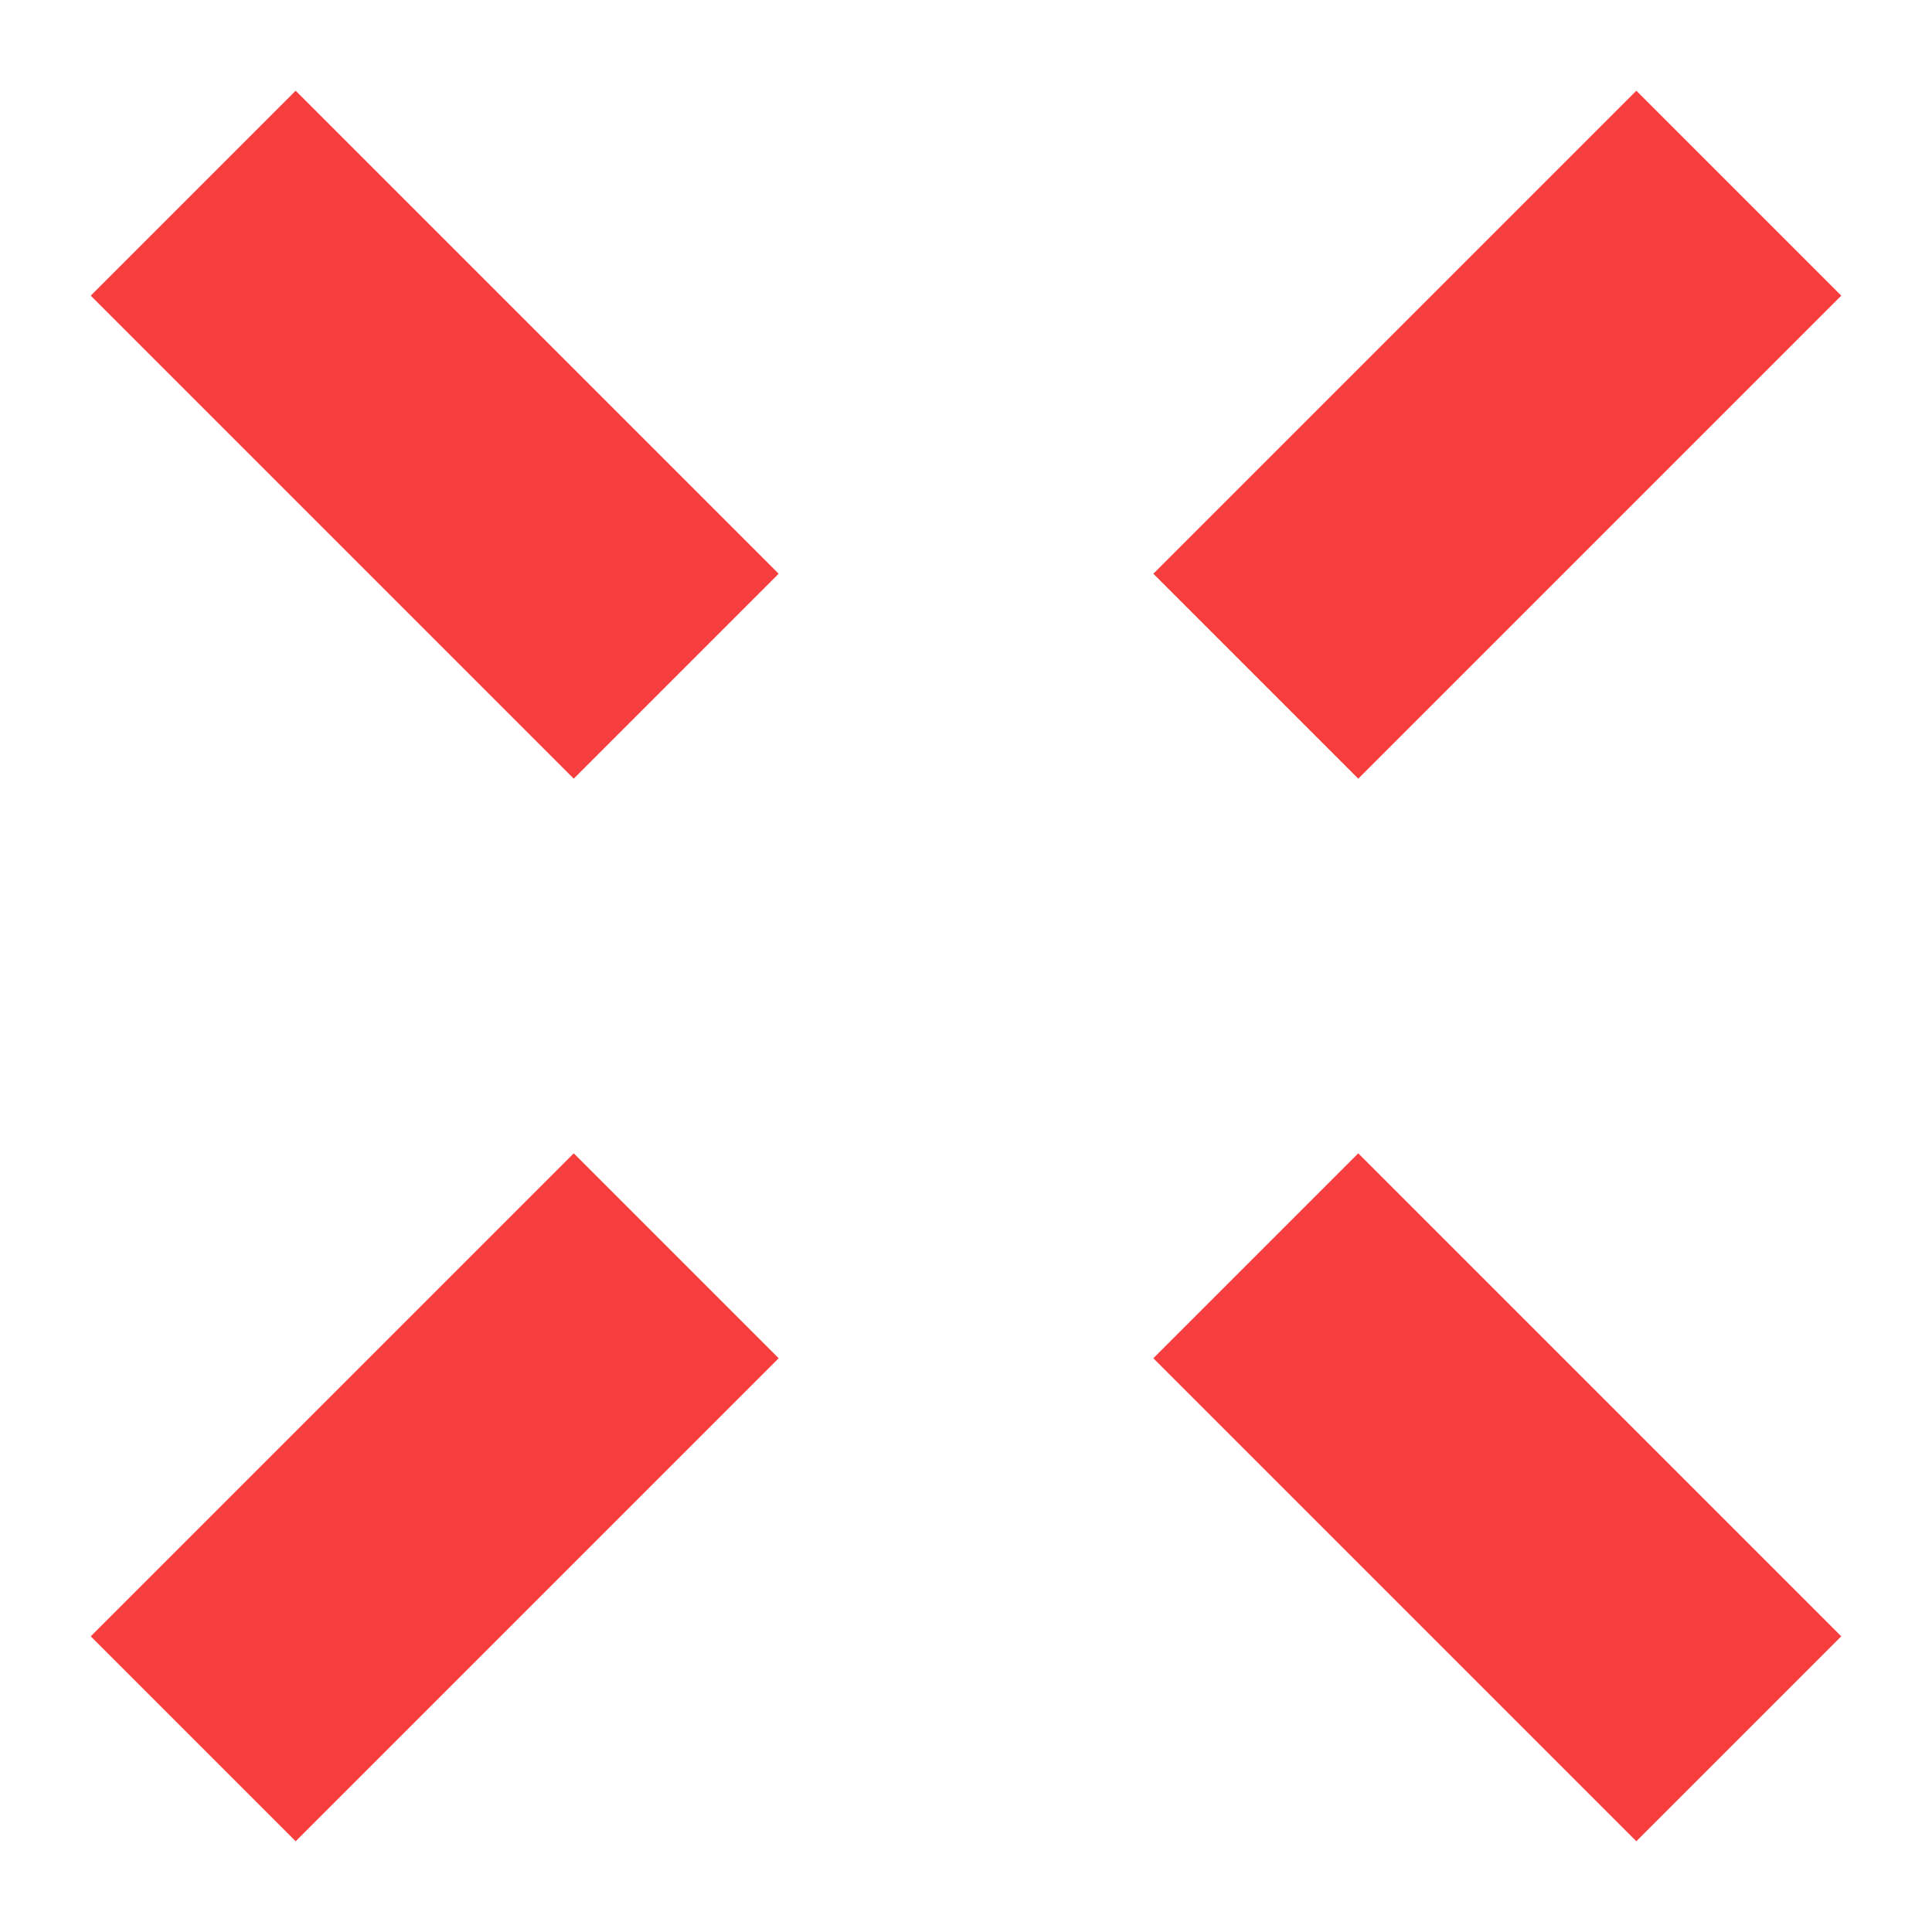 <svg width="20" height="20" viewBox="0 0 20 20" fill="none" xmlns="http://www.w3.org/2000/svg">
<path d="M18 2L13 7" stroke="#F63E3E" stroke-width="3"/>
<path d="M18 18L13 13" stroke="#F63E3E" stroke-width="3"/>
<path d="M7 13L2 18" stroke="#F63E3E" stroke-width="3"/>
<path d="M7 7L2 2" stroke="#F63E3E" stroke-width="3"/>
</svg>
